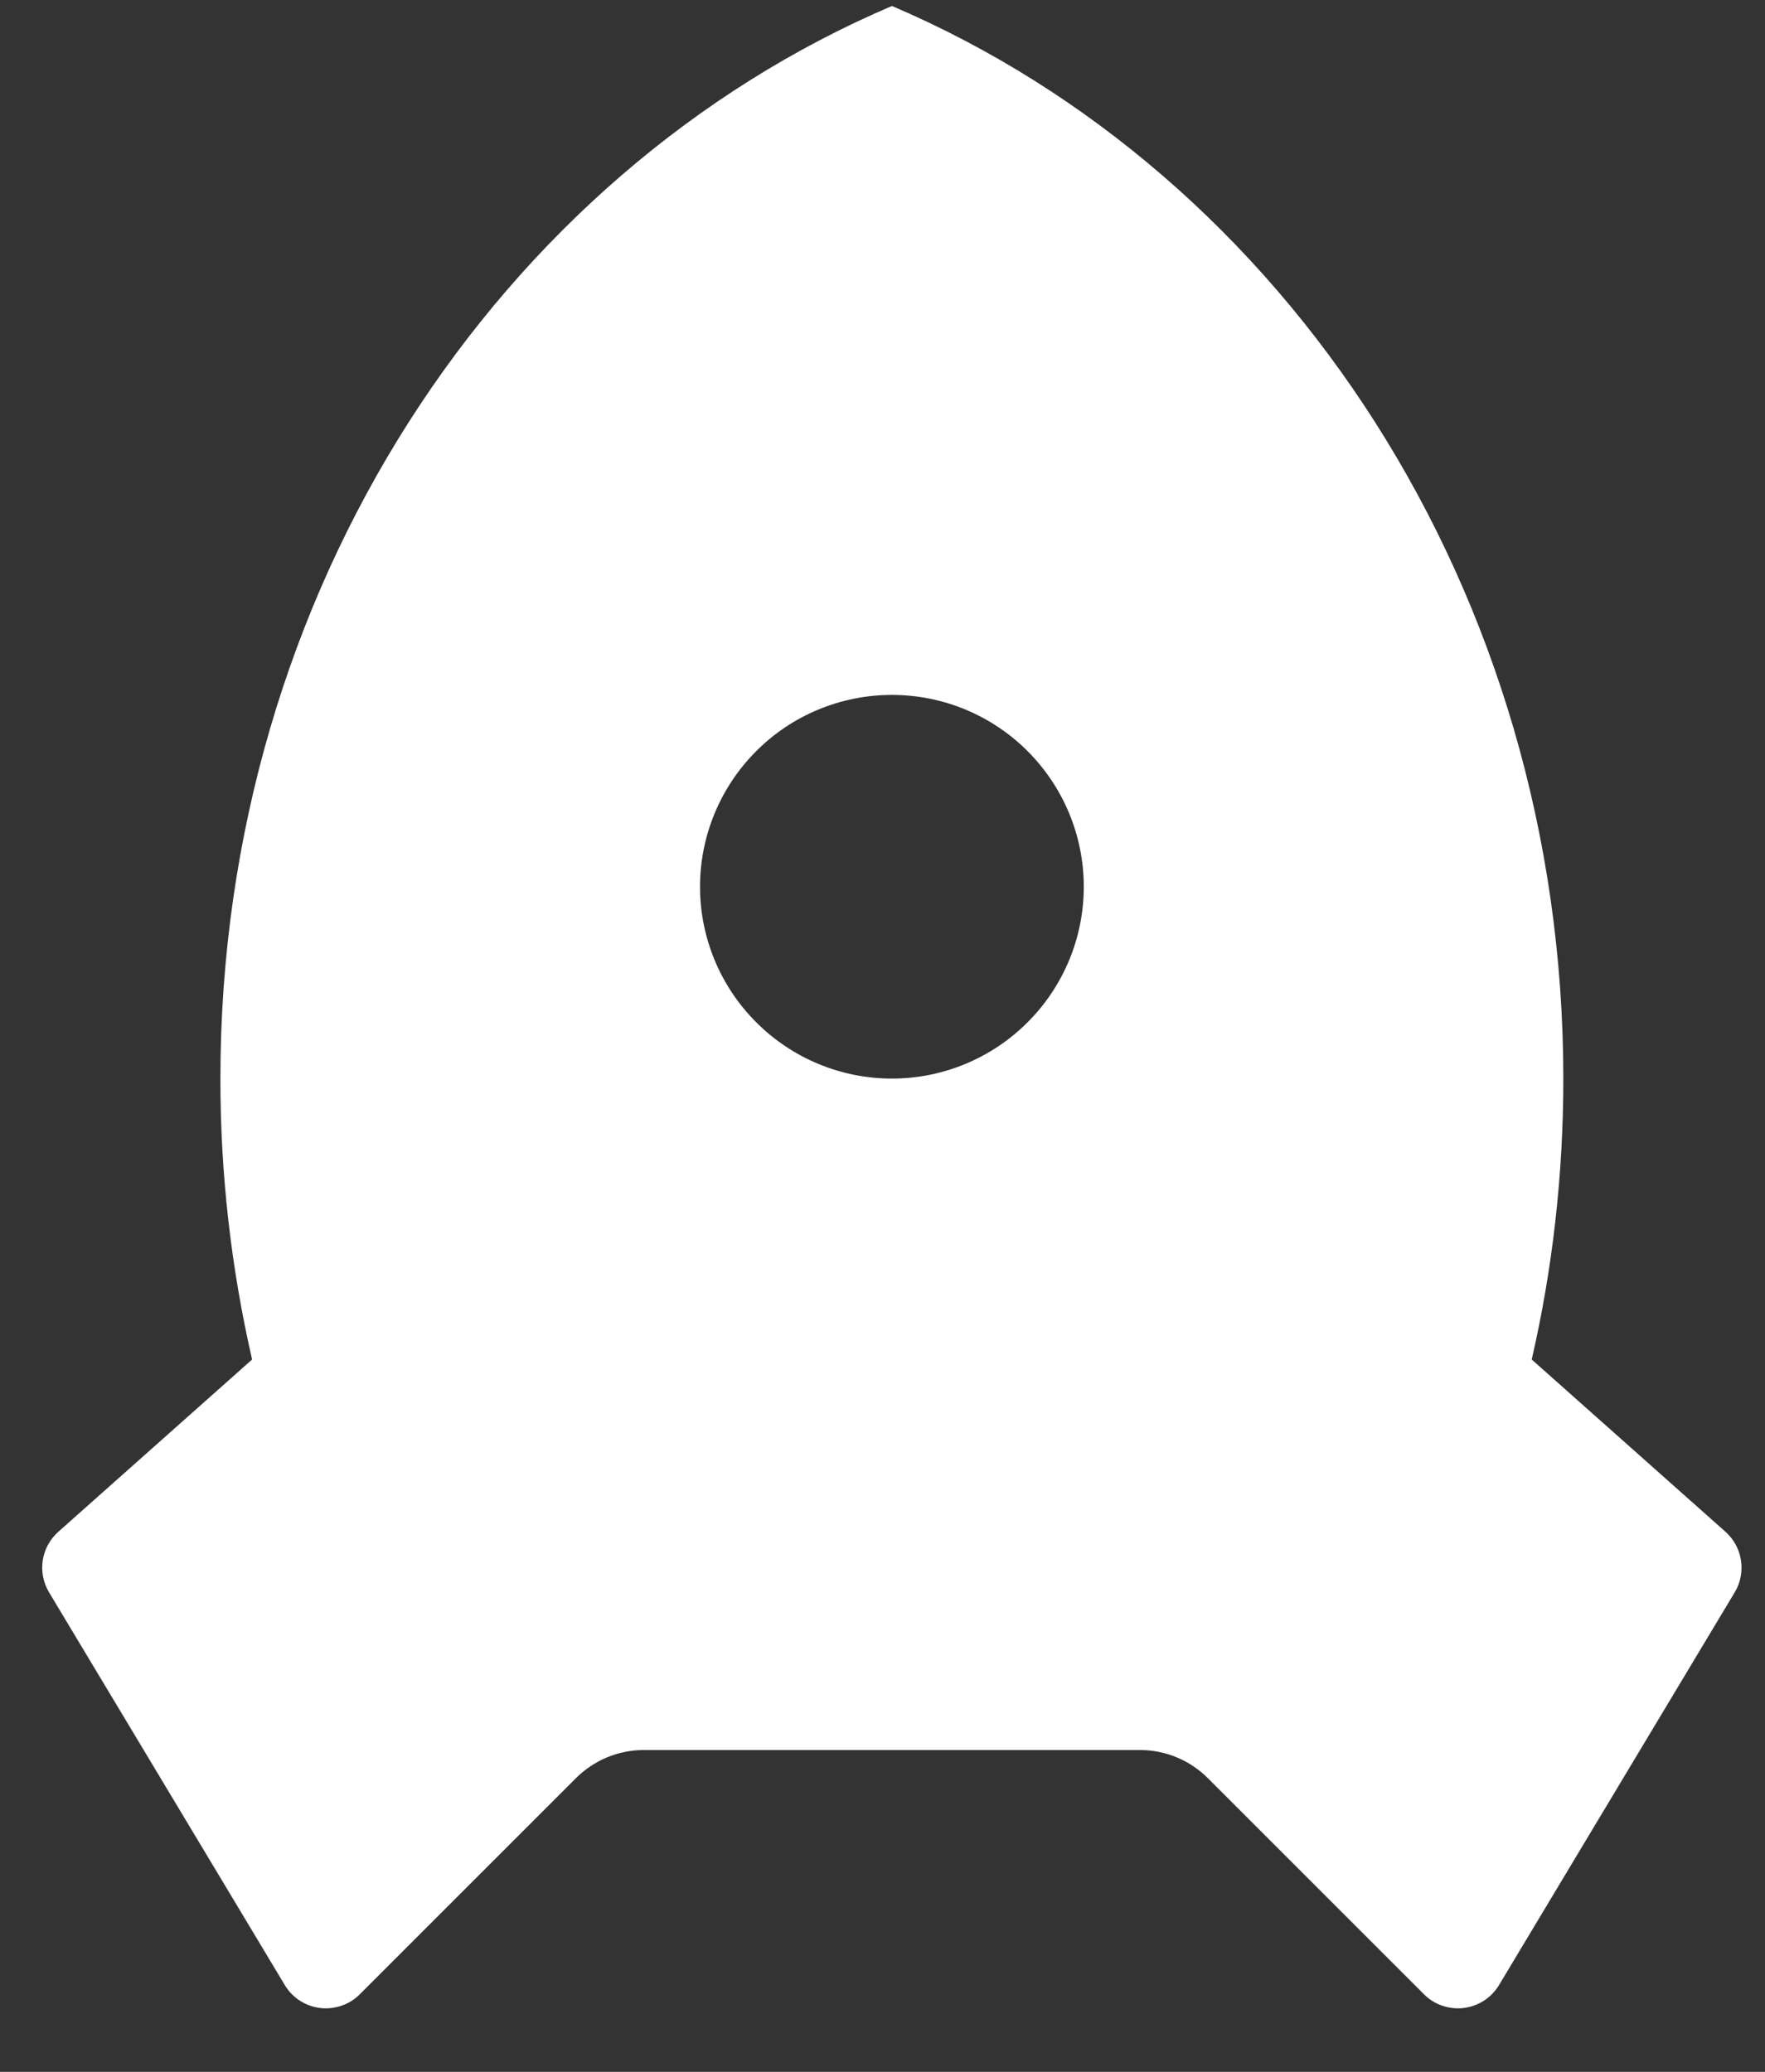 <svg width="23" height="27" viewBox="0 0 23 27" fill="none" xmlns="http://www.w3.org/2000/svg">
<rect x="0" y="0" width="23" height="27" fill="#333333" stroke="none"/>
<path d="M3.285 17.717C3.01 16.516 2.871 15.288 2.872 14.056C2.872 7.696 6.501 2.261 11.623 0.078C16.744 2.261 20.372 7.696 20.372 14.056C20.372 15.318 20.23 16.544 19.96 17.717L22.485 19.962C22.594 20.059 22.665 20.19 22.687 20.334C22.709 20.478 22.681 20.625 22.606 20.75L19.534 25.869C19.485 25.951 19.418 26.02 19.338 26.072C19.259 26.123 19.168 26.156 19.074 26.168C18.98 26.179 18.884 26.169 18.795 26.138C18.705 26.108 18.623 26.057 18.556 25.989L15.739 23.172C15.504 22.938 15.187 22.806 14.855 22.806H8.39C8.058 22.806 7.741 22.938 7.506 23.172L4.689 25.989C4.622 26.057 4.54 26.108 4.45 26.138C4.361 26.169 4.265 26.179 4.171 26.168C4.076 26.156 3.986 26.123 3.907 26.072C3.827 26.02 3.76 25.951 3.711 25.869L0.639 20.751C0.564 20.626 0.535 20.479 0.557 20.334C0.579 20.191 0.651 20.059 0.76 19.962L3.285 17.717V17.717ZM11.623 14.056C12.286 14.056 12.921 13.792 13.39 13.323C13.859 12.855 14.123 12.219 14.123 11.556C14.123 10.893 13.859 10.257 13.39 9.788C12.921 9.319 12.286 9.056 11.623 9.056C10.959 9.056 10.323 9.319 9.855 9.788C9.386 10.257 9.122 10.893 9.122 11.556C9.122 12.219 9.386 12.855 9.855 13.323C10.323 13.792 10.959 14.056 11.623 14.056Z" fill="white"/>
</svg>
